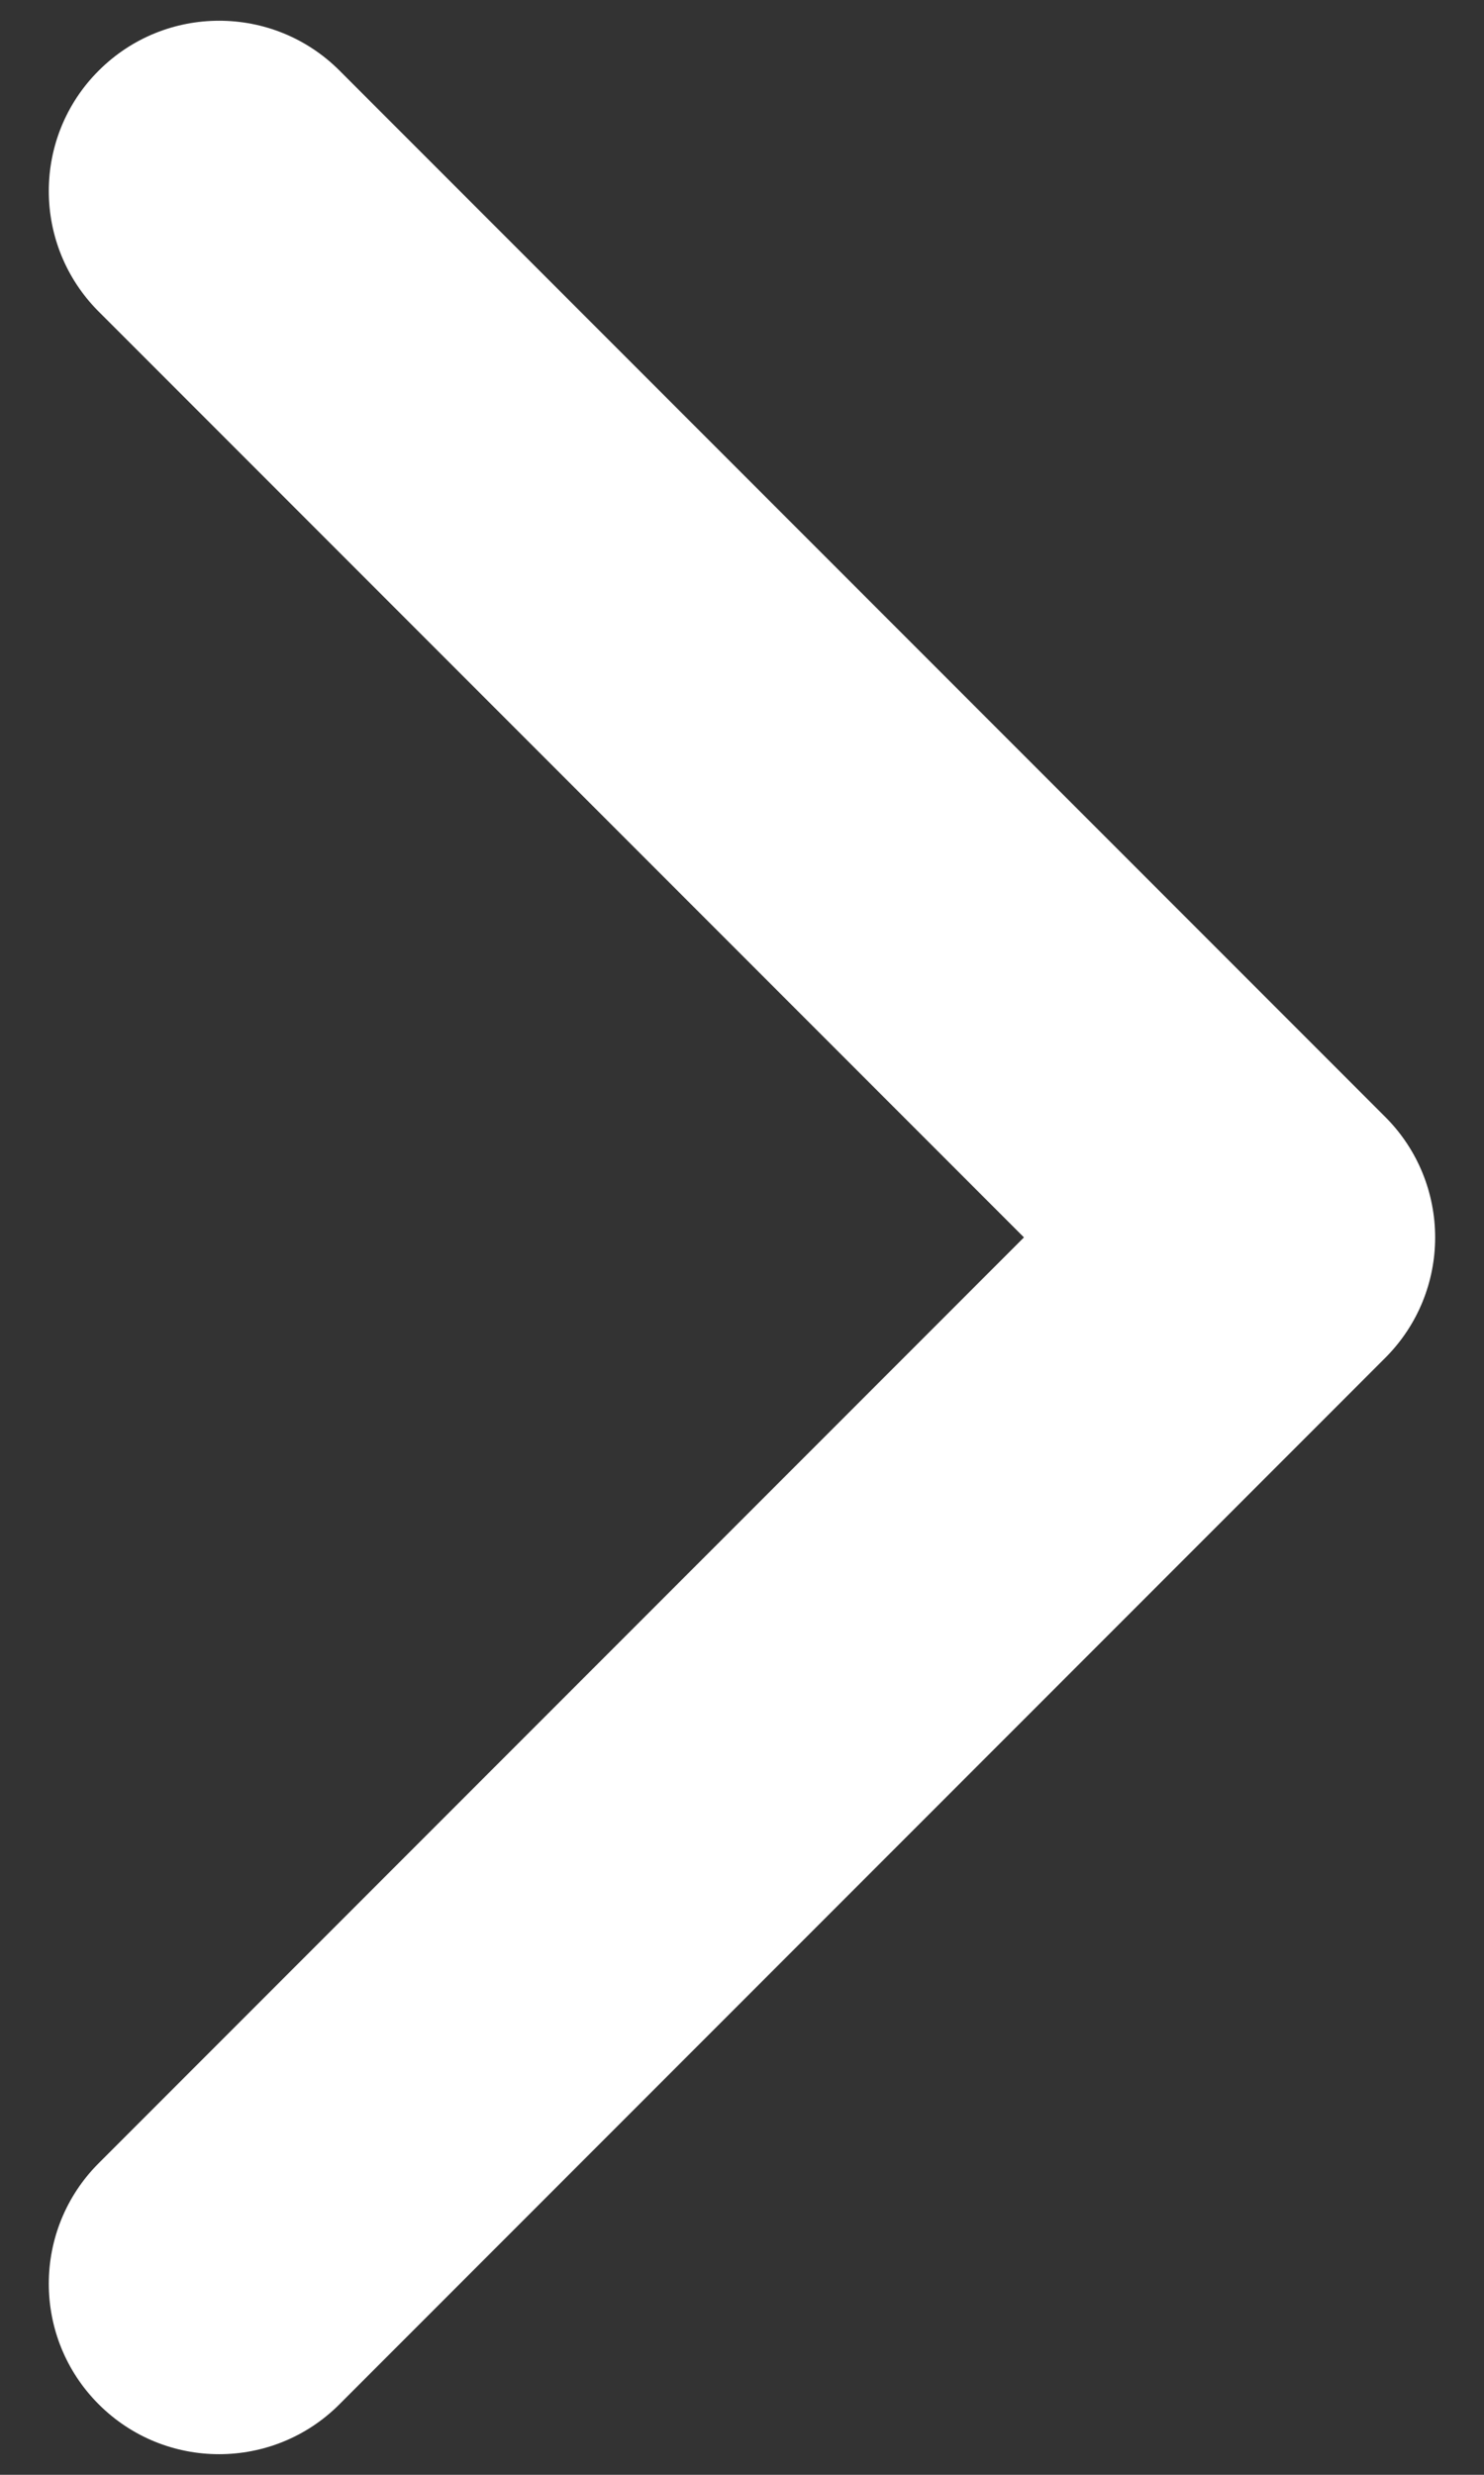 <svg width="12" height="20" viewBox="0 0 12 20" fill="none" xmlns="http://www.w3.org/2000/svg">
<rect x="0" y="0" width="12" height="20" fill="#333333" stroke="none"/>
<path d="M11.605 10C11.605 10.353 11.47 10.705 11.201 10.974L2.745 19.43C2.208 19.968 1.335 19.968 0.798 19.43C0.26 18.892 0.26 18.02 0.798 17.482L8.28 10L0.798 2.518C0.26 1.98 0.26 1.108 0.798 0.571C1.336 0.033 2.208 0.033 2.746 0.571L11.202 9.027C11.47 9.295 11.605 9.648 11.605 10Z" fill="white"/>
</svg>
